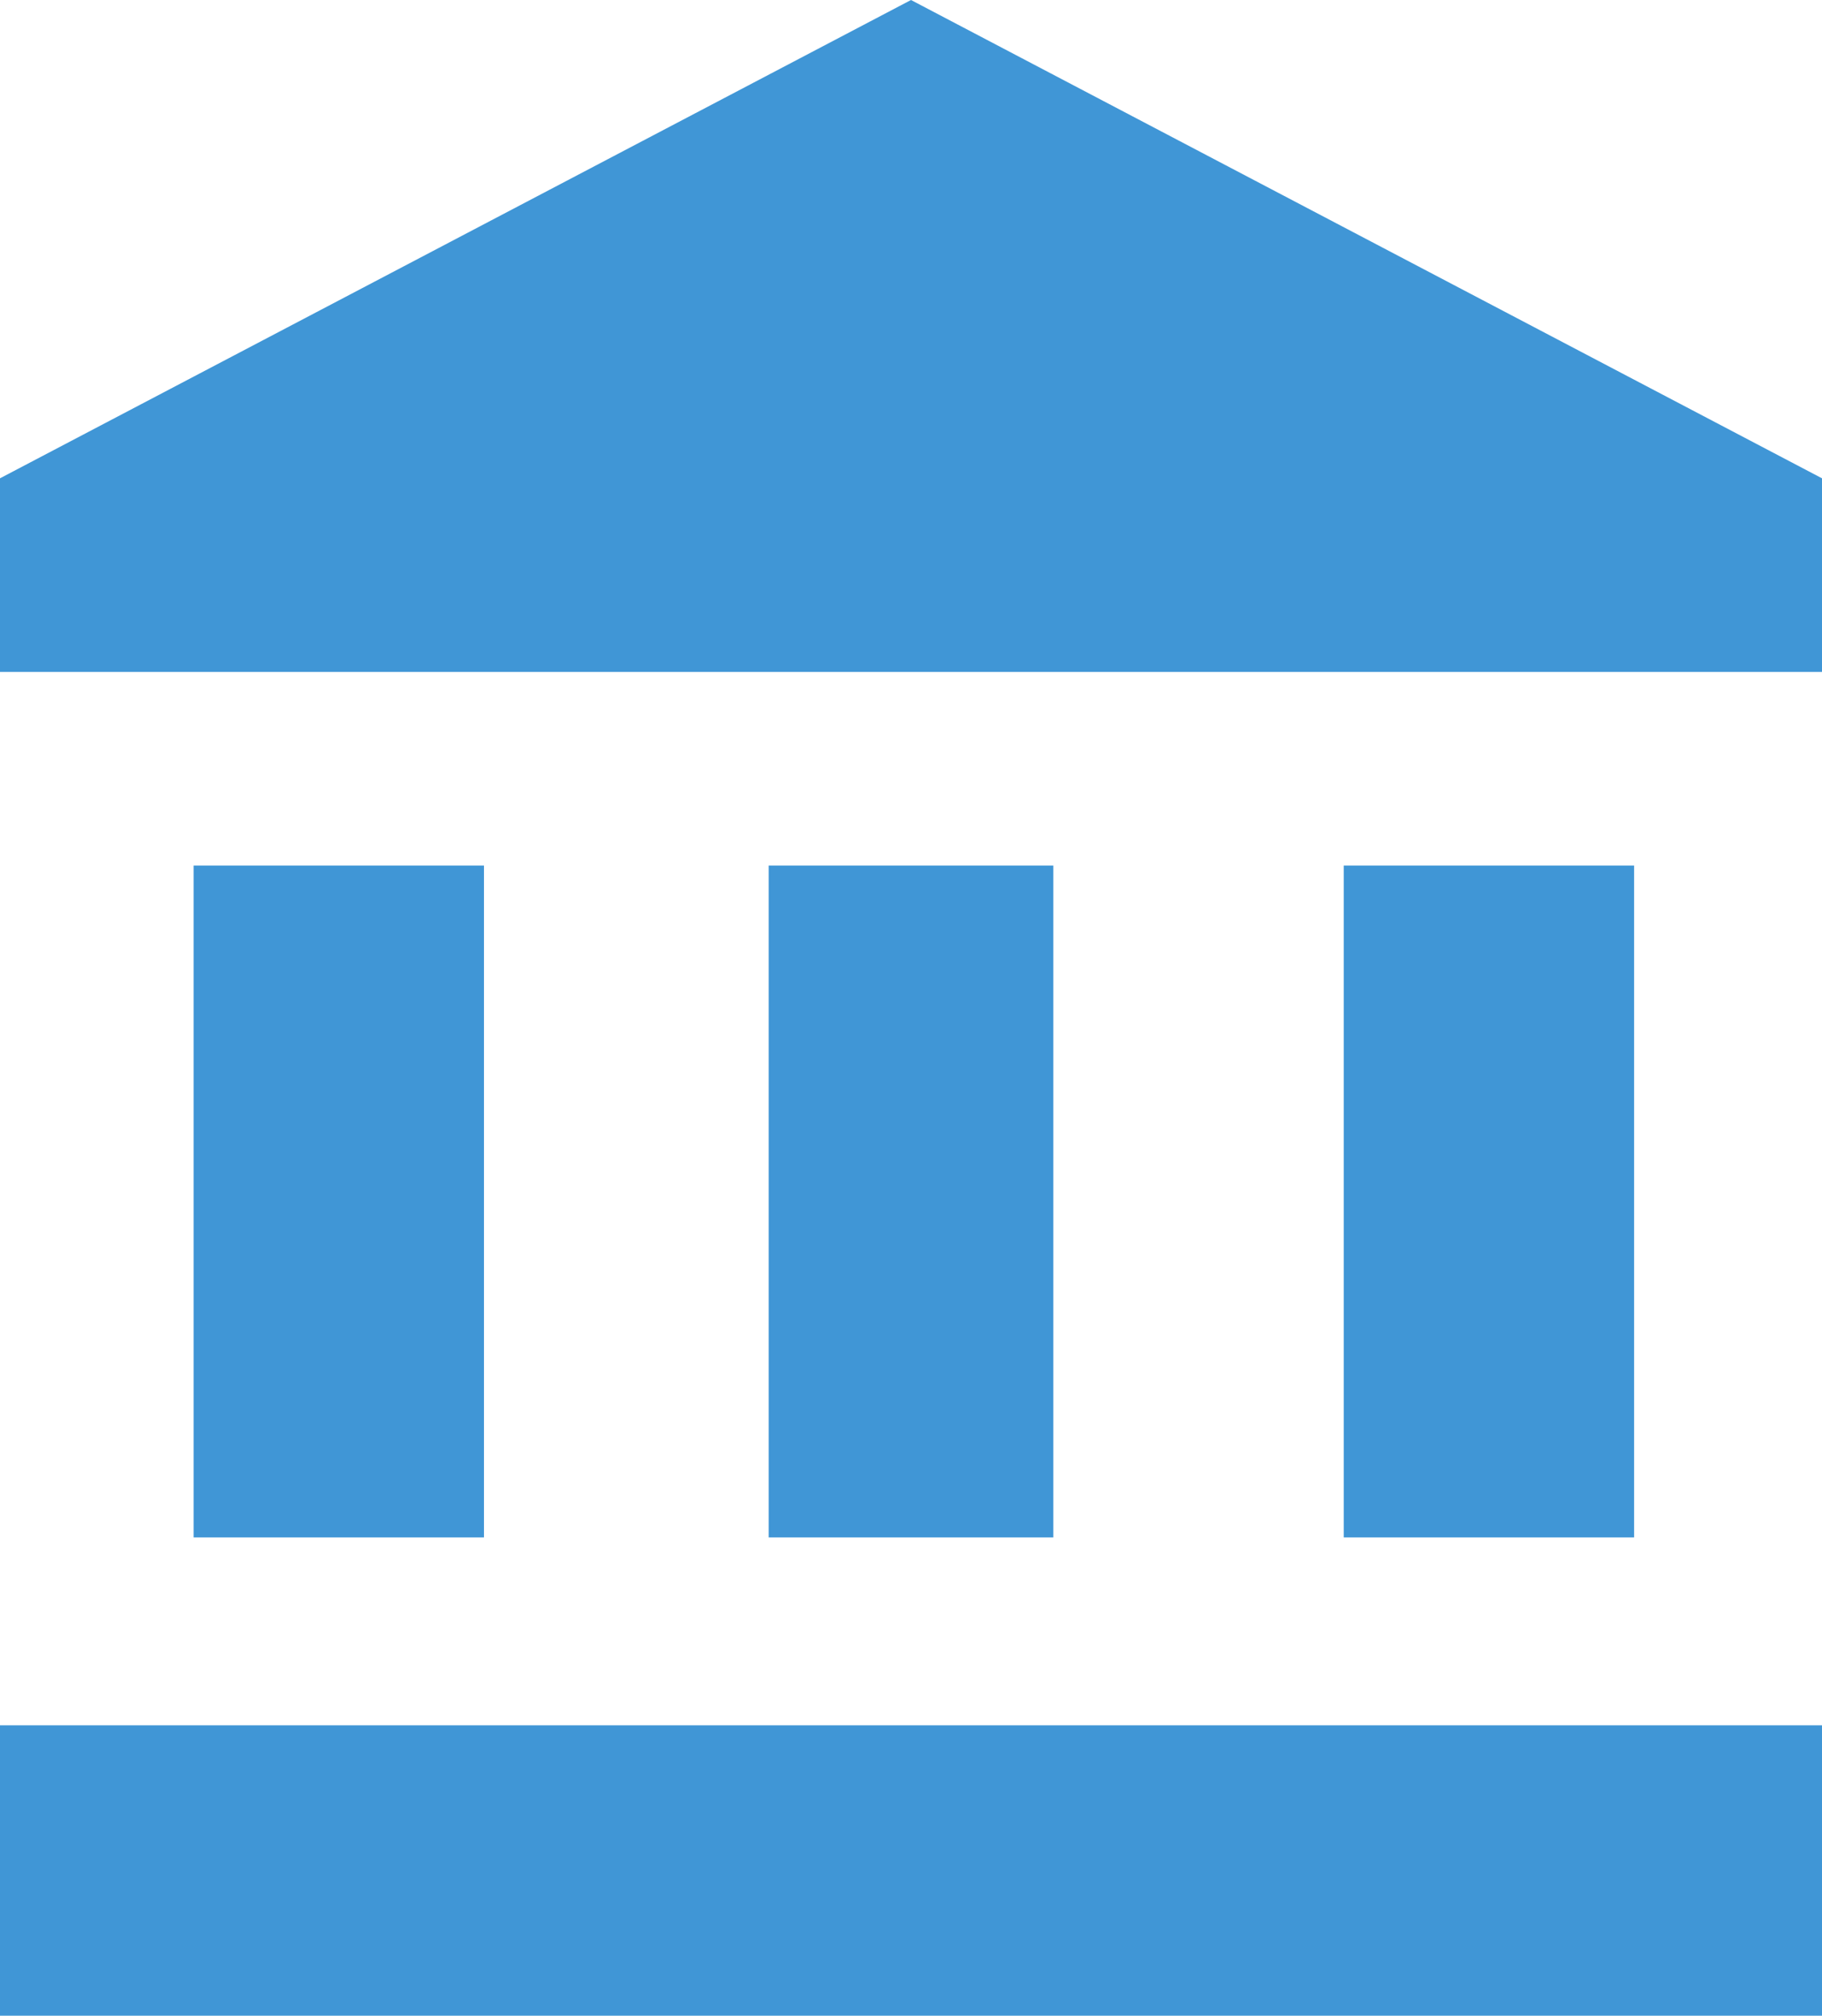 <svg id="Capa_1" data-name="Capa 1" xmlns="http://www.w3.org/2000/svg" viewBox="0 0 32 35.4"><title>00_Portal de Datos_gobierno-sector-publico</title><path d="M3.4,15.2V27H8.5V15.2H3.4Zm10.1,0V27h5V15.2h-5ZM0,35.4H32V30.3H0v5.1ZM23.6,15.2V27h5.1V15.2H23.6ZM16,0L0,8.4v3.4H32V8.4Z" style="fill:#4096D6"/></svg>